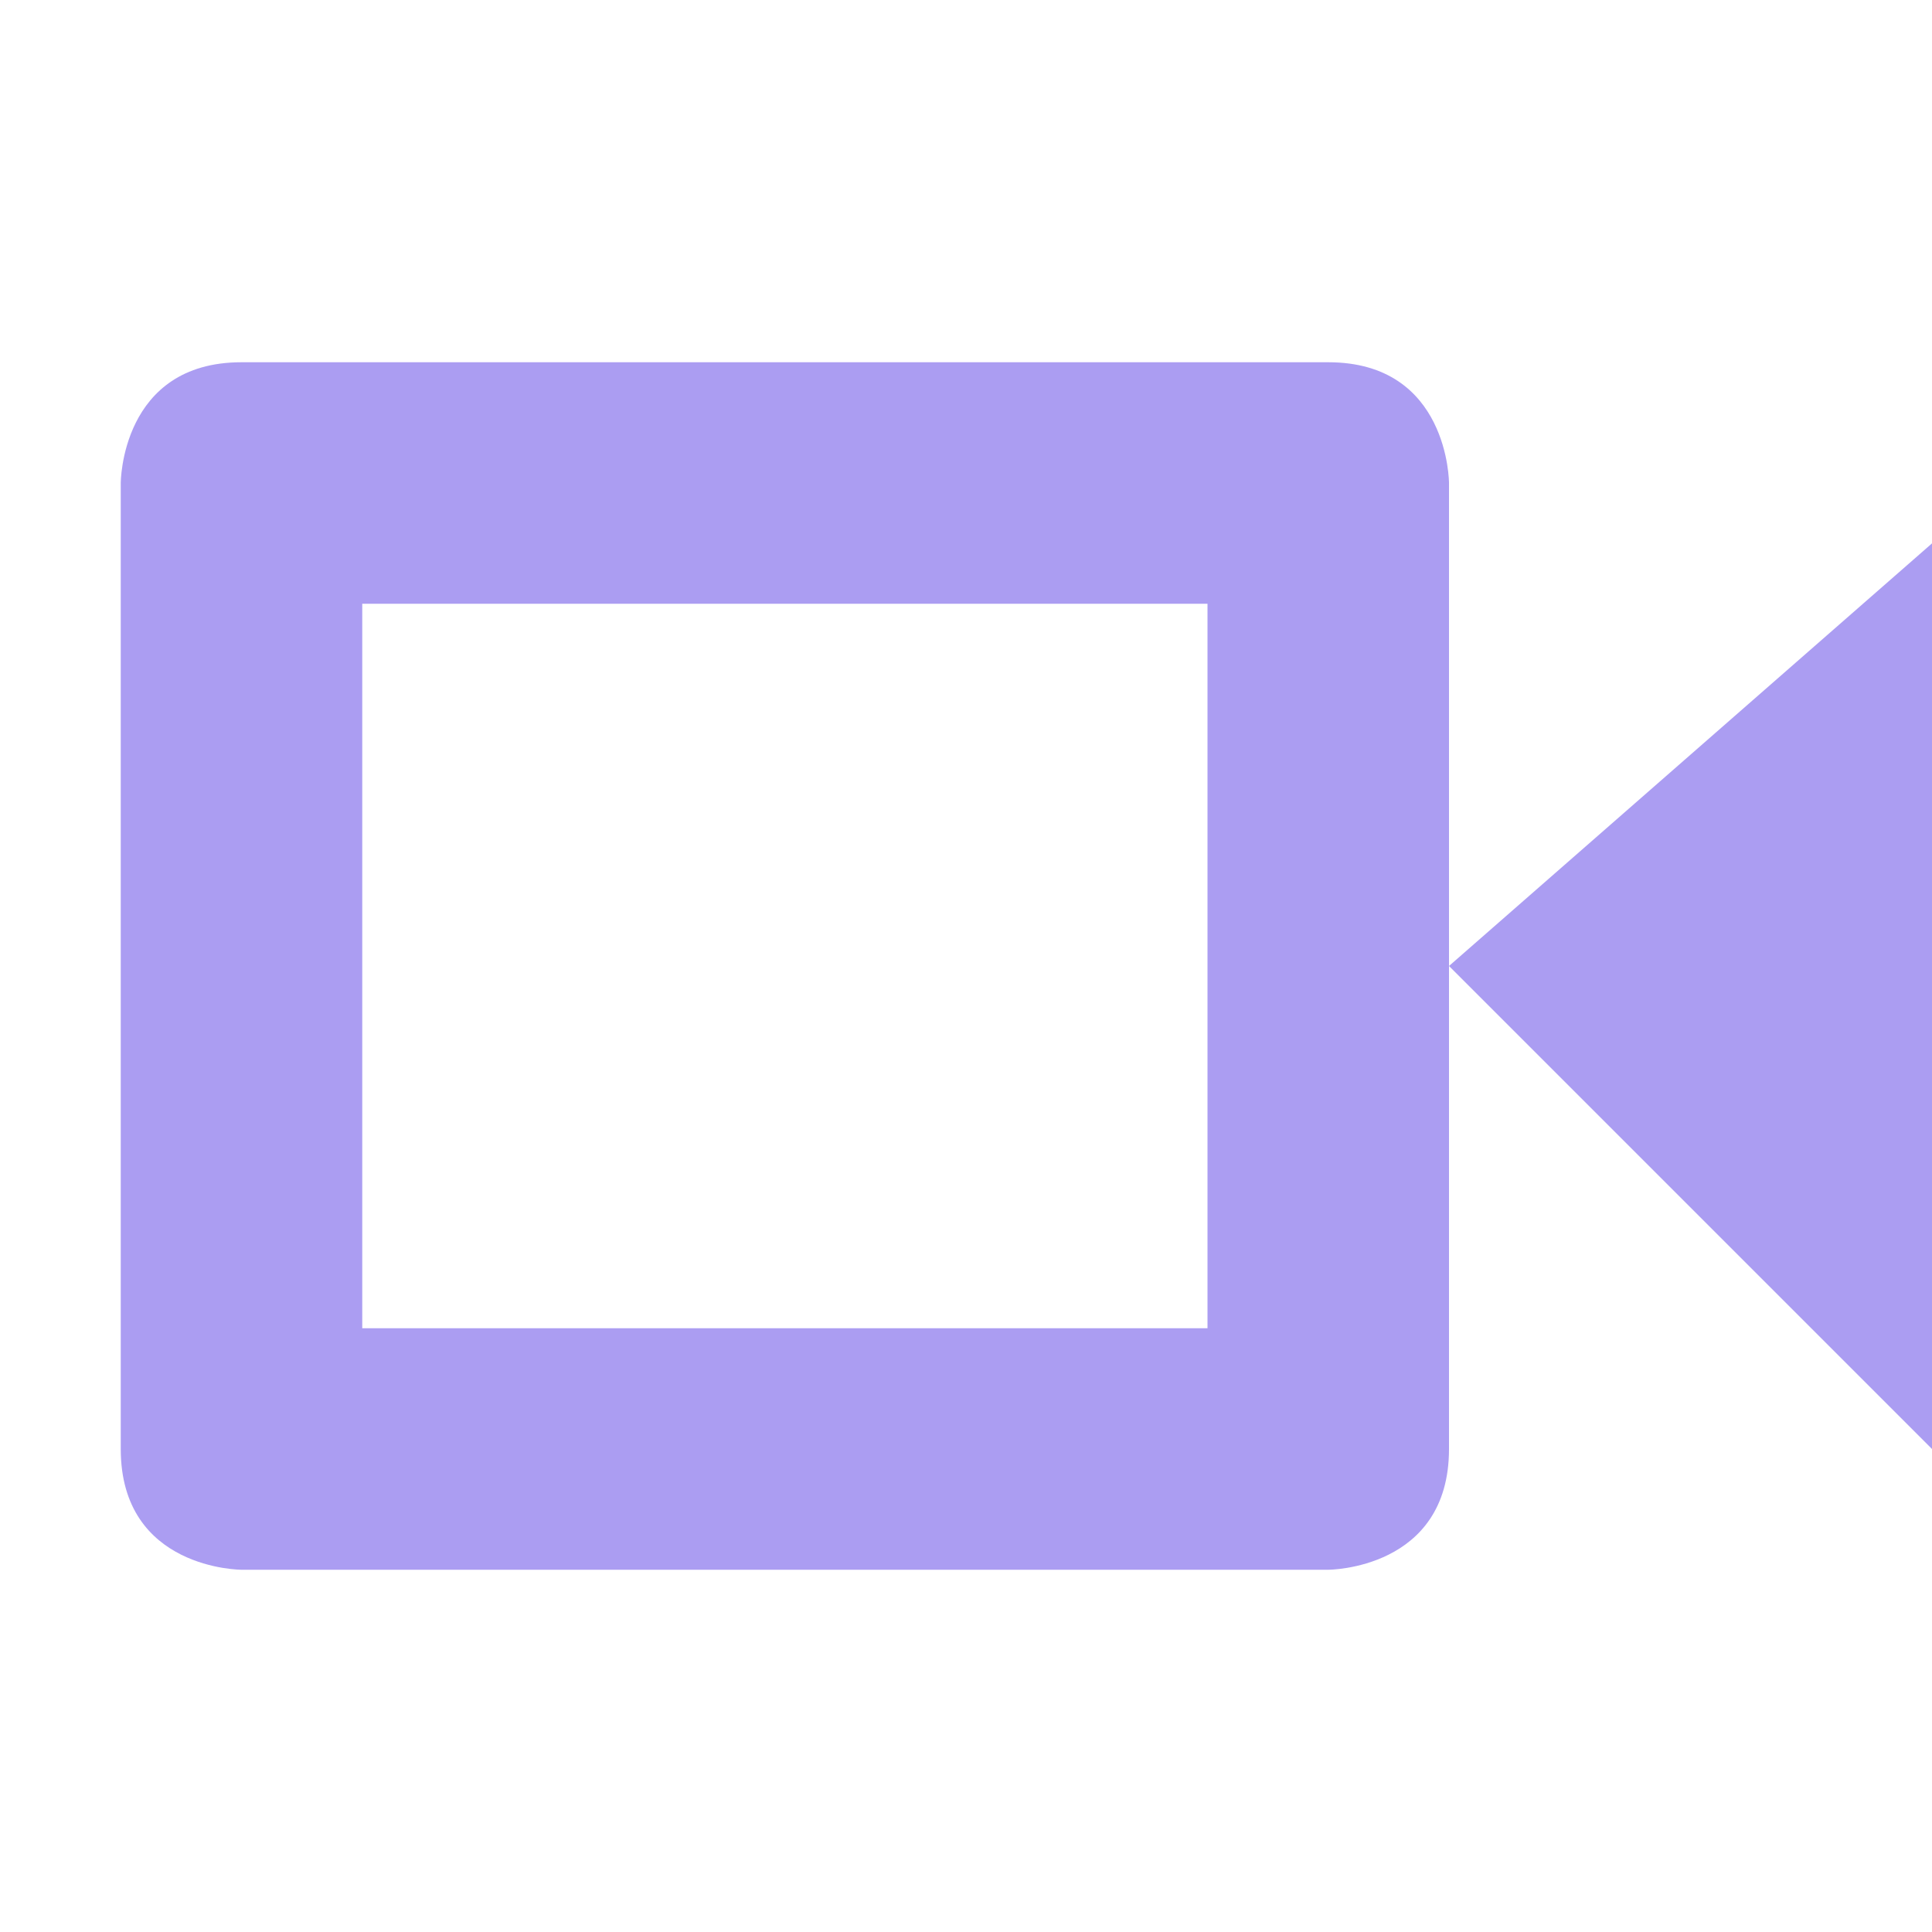 <svg width="16" height="16" version="1.1" xmlns="http://www.w3.org/2000/svg">
 <path d="m2 3c-1 0-1 1-1 1v8c0 1 1 1 1 1h9s1 0 1-1v-4-4s0-1-1-1h-9zm10 5 4 4v-7.5l-4 3.5zm-9-3h7v6h-7v-6z" fill="#AB9DF2"/>
</svg>
